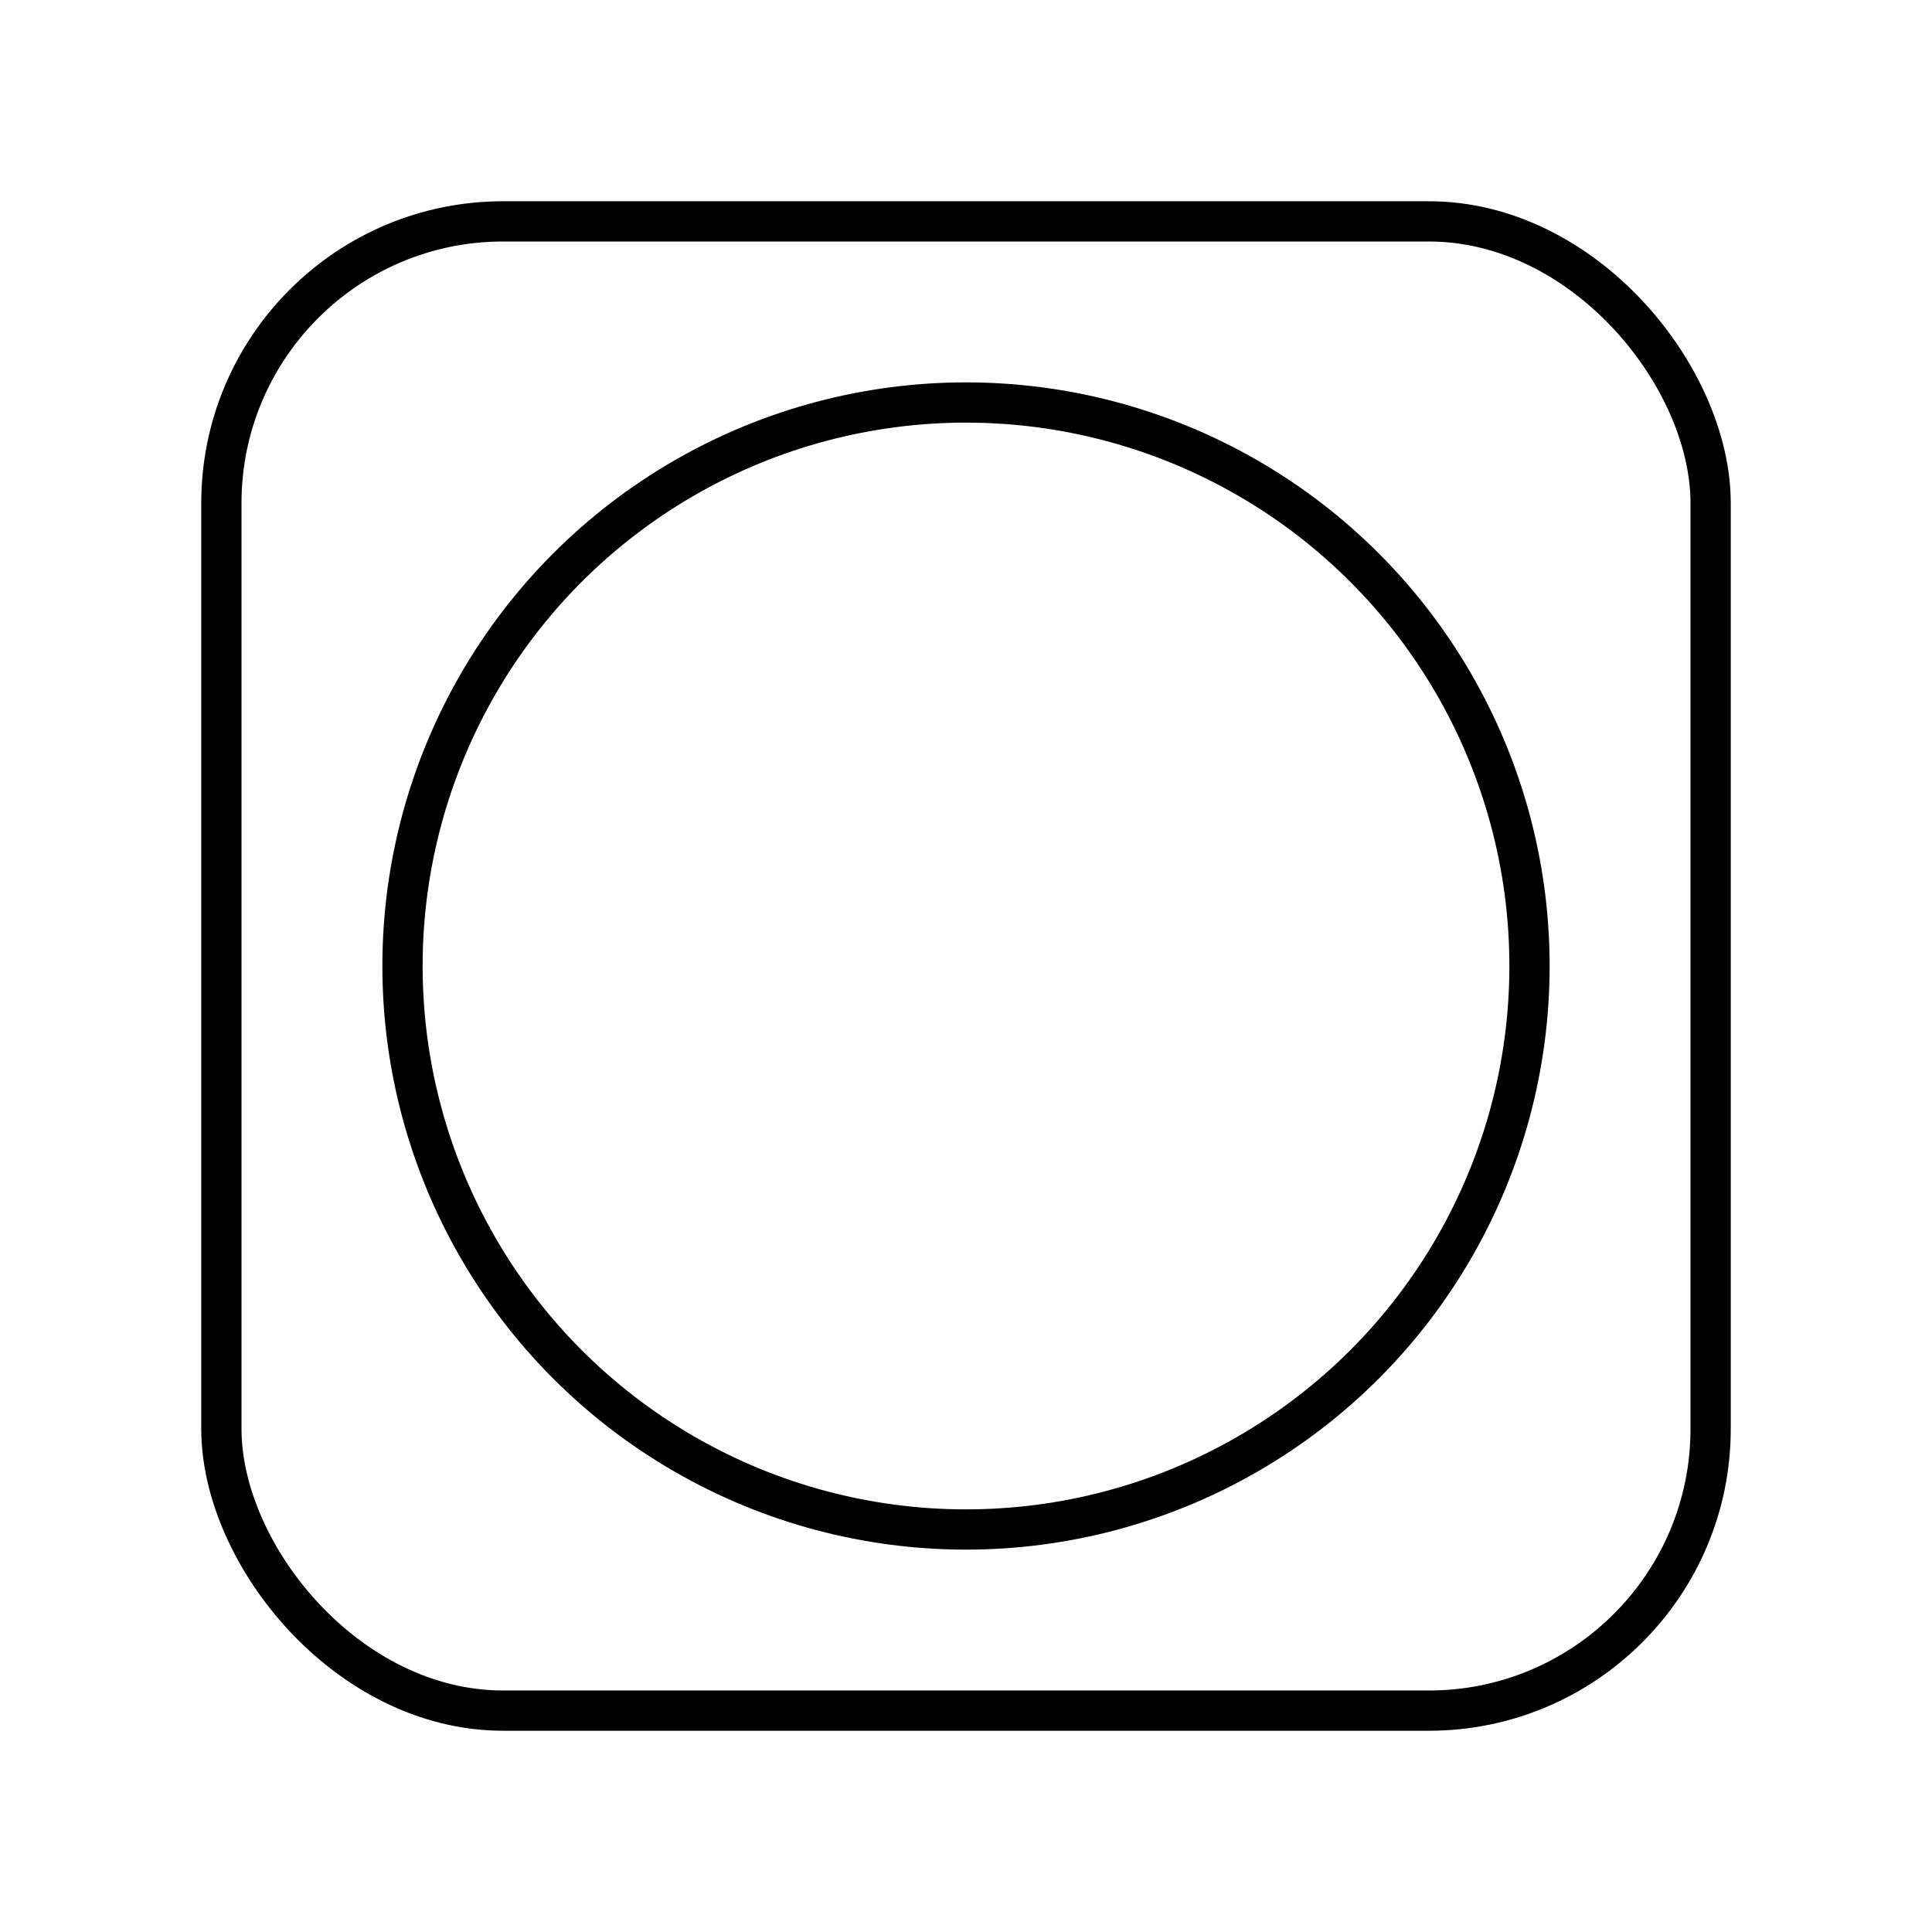 <?xml version="1.0" encoding="UTF-8"?><svg id="b" xmlns="http://www.w3.org/2000/svg" viewBox="0 0 48 48"><defs><style>.e{fill:none;stroke:#000;stroke-linecap:round;stroke-linejoin:round;}</style></defs><circle id="c" class="e" cx="24" cy="24" r="14"/><rect id="d" class="e" x="5.5" y="5.5" width="37" height="37" rx="7" ry="7"/></svg>